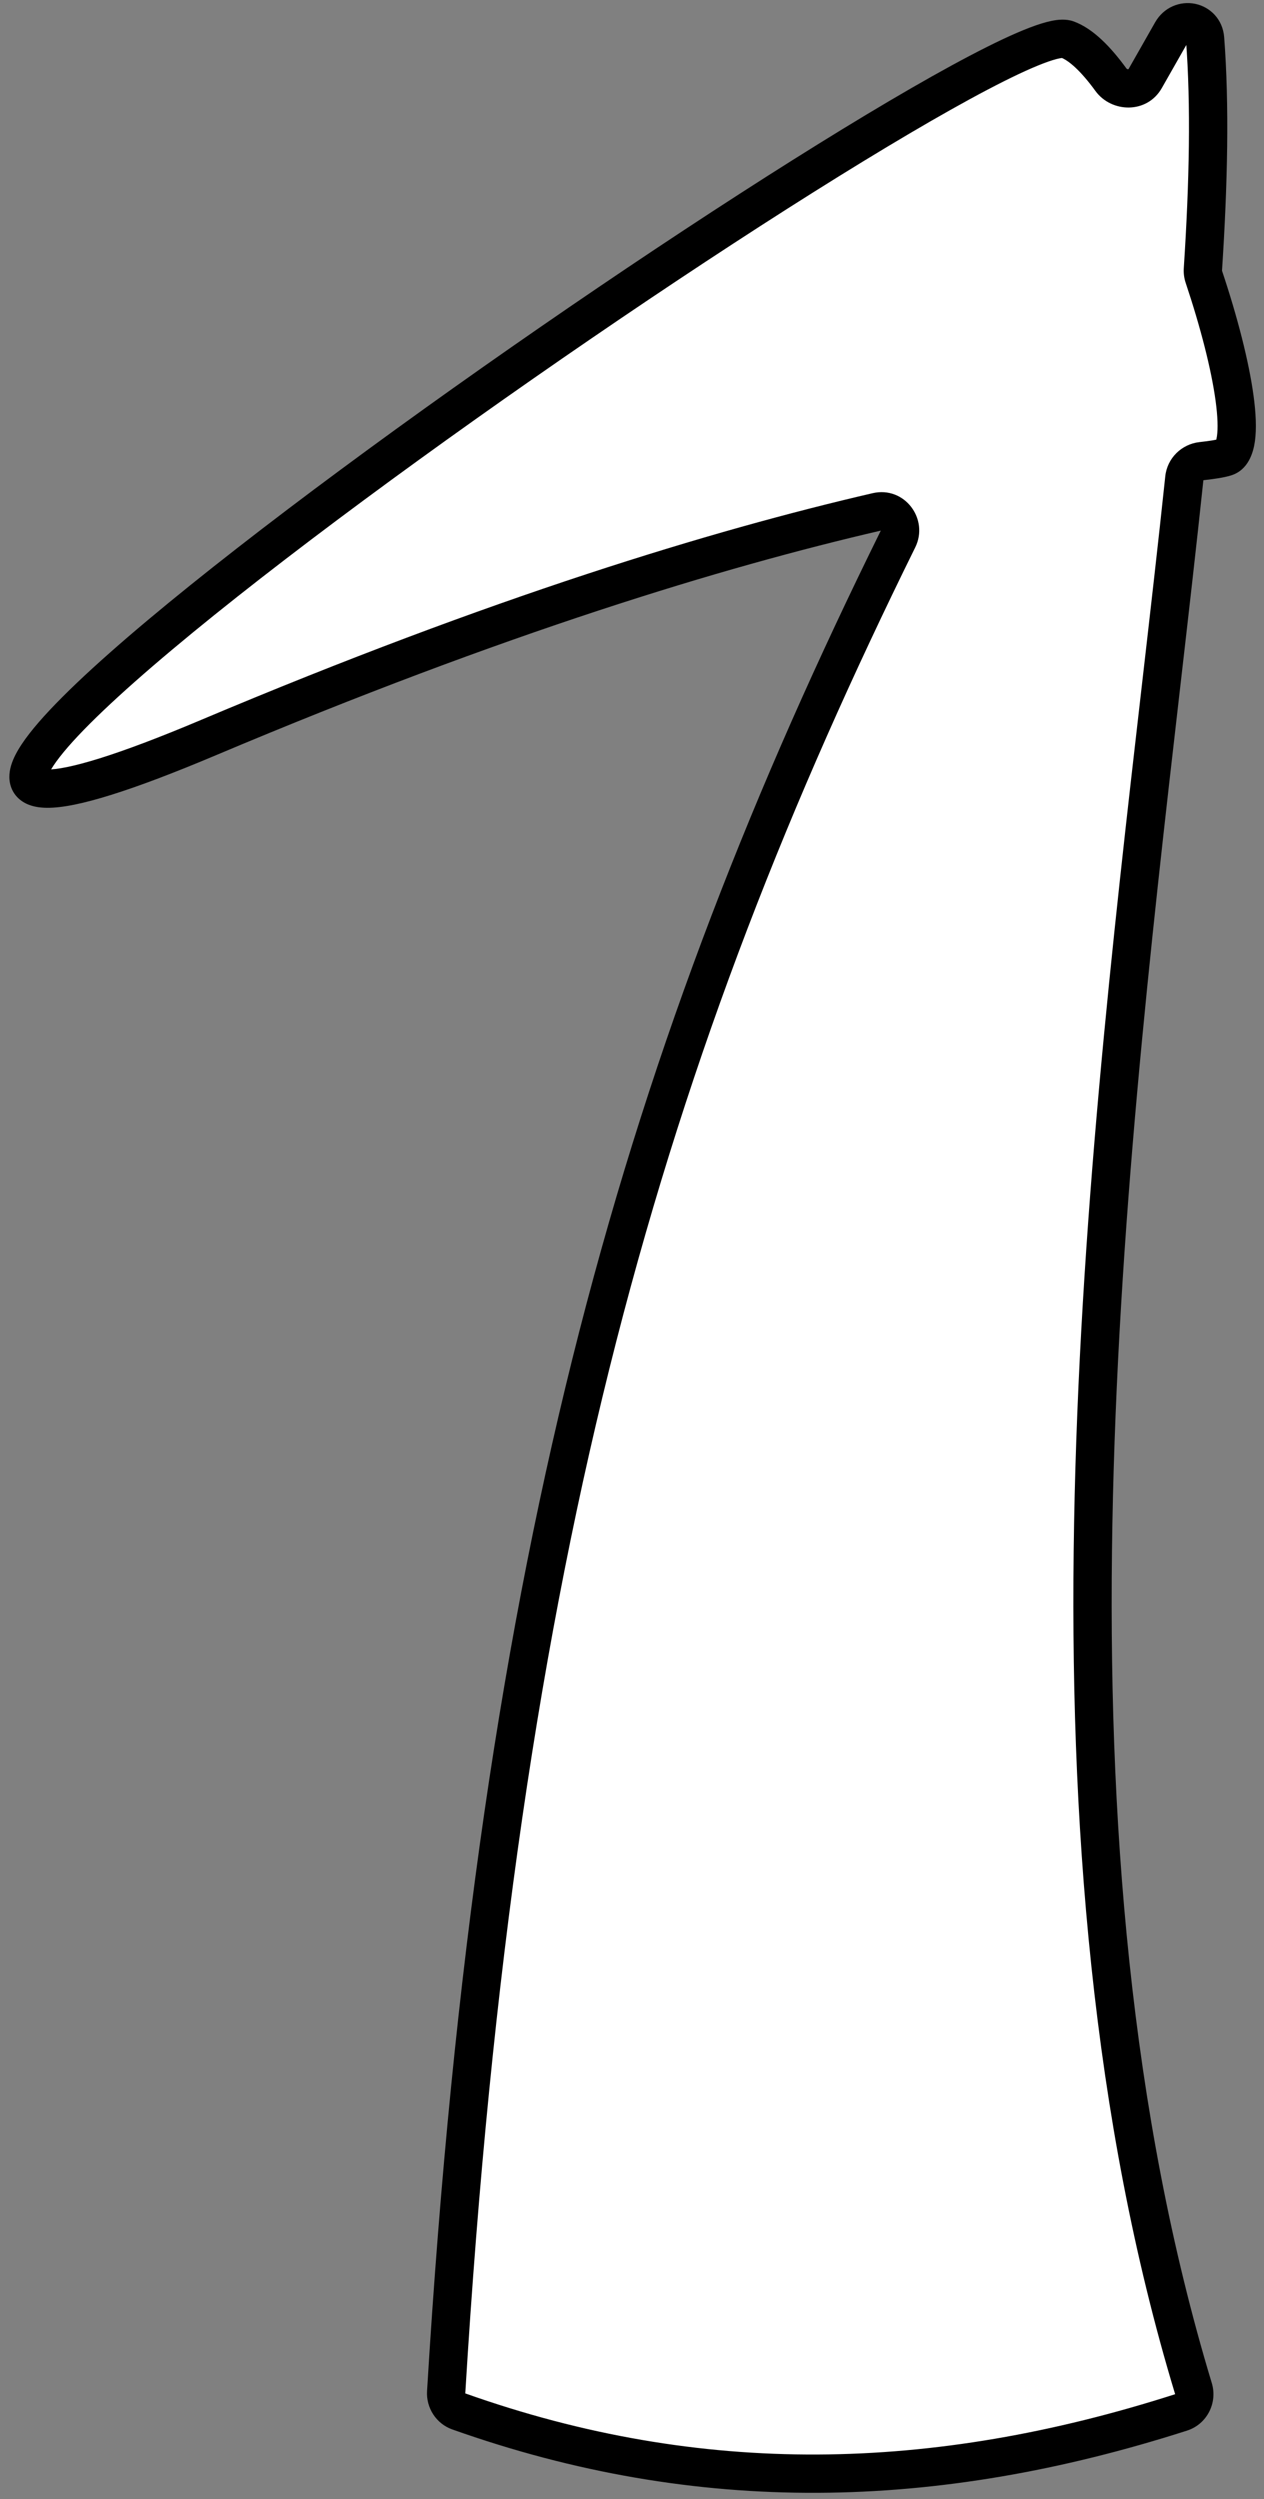 <svg width="132" height="261" viewBox="0 0 132 261" fill="none" xmlns="http://www.w3.org/2000/svg">
<rect x="0" y="0" width="132" height="261" fill="#808080" stroke="none"/>
<path fill-rule="evenodd" clip-rule="evenodd" d="M46.593 249.838C46.54 250.718 47.071 251.546 47.901 251.841C73.053 260.773 97.548 260.216 123.343 251.947C124.381 251.614 124.949 250.504 124.633 249.461C107.359 192.394 115.122 124.912 121.262 71.537C122.124 64.042 122.954 56.826 123.679 49.955C123.778 49.008 124.532 48.267 125.478 48.161C126.589 48.037 127.41 47.912 127.958 47.744C130.37 47.007 128.874 38.345 125.72 28.914C125.637 28.665 125.602 28.4 125.619 28.138C126.212 19.063 126.373 10.953 125.847 4.042C125.703 2.154 123.305 1.679 122.367 3.325C121.433 4.962 120.509 6.589 119.592 8.206C118.835 9.54 116.915 9.564 116.013 8.323C114.432 6.15 112.872 4.635 111.44 4.117C102.86 1.017 -49.178 106.989 21.795 77.022C52.12 64.218 74.957 57.303 91.577 53.457C93.213 53.078 94.526 54.782 93.784 56.287C67.72 109.133 51.953 161.052 46.593 249.838Z" fill="white"/>
<path d="M121.262 71.537L119.275 71.308L121.262 71.537ZM127.958 47.744L127.374 45.832L127.374 45.832L127.958 47.744ZM111.44 4.117L112.12 2.236L112.12 2.236L111.44 4.117ZM21.795 77.022L21.017 75.179L21.017 75.179L21.795 77.022ZM93.784 56.287L95.577 57.172L93.784 56.287ZM119.592 8.206L117.852 7.219L119.592 8.206ZM123.679 49.955L121.69 49.745L123.679 49.955ZM125.478 48.161L125.7 50.149L125.478 48.161ZM125.847 4.042L123.853 4.194L125.847 4.042ZM122.367 3.325L120.629 2.334L122.367 3.325ZM47.901 251.841L48.571 249.956L47.901 251.841ZM125.72 28.914L123.823 29.549L125.72 28.914ZM125.619 28.138L127.615 28.268L125.619 28.138ZM122.732 250.042C97.299 258.196 73.257 258.724 48.571 249.956L47.232 253.725C72.848 262.823 97.796 262.237 123.954 253.851L122.732 250.042ZM119.275 71.308C113.146 124.589 105.303 192.504 122.719 250.04L126.548 248.881C109.415 192.283 117.098 125.235 123.249 71.766L119.275 71.308ZM121.69 49.745C120.966 56.605 120.137 63.812 119.275 71.308L123.249 71.766C124.111 64.273 124.942 57.047 125.668 50.165L121.69 49.745ZM125.7 50.149C126.8 50.026 127.794 49.886 128.543 49.657L127.374 45.832C127.025 45.938 126.378 46.048 125.256 46.173L125.7 50.149ZM128.543 49.657C130.382 49.095 130.89 47.235 131.05 46.096C131.238 44.764 131.151 43.105 130.908 41.32C130.418 37.712 129.215 33.058 127.617 28.28L123.823 29.549C125.379 34.201 126.501 38.593 126.945 41.858C127.169 43.511 127.201 44.745 127.089 45.538C126.95 46.526 126.741 46.025 127.374 45.832L128.543 49.657ZM123.853 4.194C124.368 10.97 124.213 18.974 123.623 28.008L127.615 28.268C128.21 19.151 128.377 10.936 127.841 3.891L123.853 4.194ZM121.332 9.192C122.248 7.577 123.172 5.951 124.104 4.315L120.629 2.334C119.695 3.973 118.77 5.601 117.852 7.219L121.332 9.192ZM117.63 7.147C116.019 4.931 114.158 2.973 112.12 2.236L110.761 5.998C111.586 6.297 112.845 7.369 114.395 9.5L117.63 7.147ZM112.12 2.236C111.306 1.942 110.434 2.056 109.83 2.178C109.142 2.318 108.361 2.567 107.527 2.886C105.85 3.526 103.731 4.533 101.284 5.818C96.377 8.396 89.961 12.195 82.768 16.722C68.372 25.78 50.739 37.828 35.595 49.037C28.023 54.641 21.058 60.047 15.422 64.773C9.826 69.467 5.421 73.589 3.074 76.61C2.48 77.375 1.976 78.121 1.615 78.83C1.271 79.505 0.962 80.327 0.978 81.193C0.996 82.202 1.462 83.143 2.386 83.733C3.168 84.232 4.093 84.358 4.9 84.366C6.54 84.381 8.793 83.897 11.608 83.016C14.476 82.119 18.106 80.751 22.573 78.864L21.017 75.179C16.612 77.039 13.113 78.354 10.414 79.199C7.664 80.059 5.914 80.375 4.936 80.366C4.434 80.361 4.396 80.27 4.538 80.361C4.822 80.543 4.973 80.885 4.977 81.119C4.979 81.21 4.957 81.081 5.179 80.645C5.384 80.243 5.725 79.717 6.233 79.064C8.293 76.412 12.401 72.528 17.993 67.838C23.545 63.181 30.442 57.828 37.975 52.252C53.042 41.101 70.591 29.11 84.898 20.107C92.056 15.603 98.371 11.867 103.144 9.359C105.537 8.102 107.495 7.18 108.953 6.623C109.686 6.343 110.238 6.177 110.623 6.099C111.094 6.004 111.038 6.099 110.761 5.998L112.12 2.236ZM22.573 78.864C52.804 66.1 75.532 59.222 92.028 55.405L91.126 51.508C74.383 55.383 51.437 62.335 21.017 75.179L22.573 78.864ZM48.589 249.959C53.935 161.416 69.641 109.759 95.577 57.172L91.99 55.403C65.799 108.506 49.972 160.689 44.597 249.718L48.589 249.959ZM92.028 55.405C92.036 55.403 92.039 55.403 92.039 55.403C92.039 55.403 92.037 55.403 92.033 55.403C92.024 55.402 92.014 55.4 92.005 55.397C91.996 55.393 91.992 55.39 91.99 55.389C91.989 55.388 91.99 55.389 91.992 55.392C91.995 55.395 91.996 55.397 91.997 55.399C91.998 55.401 91.997 55.4 91.997 55.397C91.996 55.393 91.996 55.389 91.997 55.386C91.997 55.382 91.997 55.388 91.99 55.403L95.577 57.172C97.039 54.209 94.466 50.735 91.126 51.508L92.028 55.405ZM117.852 7.219C117.845 7.231 117.847 7.226 117.853 7.222C117.854 7.222 117.839 7.23 117.806 7.231C117.731 7.233 117.669 7.2 117.63 7.147L114.395 9.5C116.063 11.792 119.784 11.923 121.332 9.192L117.852 7.219ZM125.668 50.165C125.668 50.163 125.668 50.164 125.667 50.165C125.667 50.166 125.667 50.164 125.67 50.162C125.673 50.159 125.677 50.156 125.682 50.154C125.686 50.152 125.691 50.15 125.7 50.149L125.256 46.173C123.399 46.381 121.89 47.842 121.69 49.745L125.668 50.165ZM127.841 3.891C127.697 1.999 126.358 0.714 124.802 0.398C123.264 0.086 121.547 0.724 120.629 2.334L124.104 4.315C124.12 4.288 124.128 4.283 124.122 4.289C124.116 4.294 124.105 4.302 124.089 4.309C124.059 4.322 124.031 4.323 124.007 4.318C123.982 4.313 123.939 4.297 123.897 4.251C123.876 4.228 123.862 4.204 123.854 4.186C123.847 4.167 123.85 4.167 123.853 4.194L127.841 3.891ZM48.571 249.956C48.574 249.957 48.578 249.959 48.582 249.961C48.586 249.963 48.588 249.965 48.59 249.967C48.594 249.97 48.594 249.971 48.593 249.969C48.592 249.967 48.59 249.964 48.59 249.962C48.589 249.96 48.589 249.959 48.589 249.959L44.597 249.718C44.492 251.459 45.536 253.123 47.232 253.725L48.571 249.956ZM127.617 28.28C127.616 28.278 127.615 28.276 127.615 28.273C127.615 28.27 127.615 28.268 127.615 28.268L123.623 28.008C123.589 28.531 123.658 29.056 123.823 29.549L127.617 28.28ZM123.954 253.851C126.054 253.178 127.173 250.947 126.548 248.881L122.719 250.04C122.72 250.043 122.72 250.045 122.72 250.046C122.72 250.047 122.72 250.047 122.72 250.047C122.72 250.049 122.72 250.05 122.719 250.052C122.718 250.053 122.719 250.051 122.723 250.048C122.725 250.047 122.727 250.045 122.729 250.044C122.732 250.042 122.733 250.042 122.732 250.042L123.954 253.851Z" fill="black"/>
</svg>
